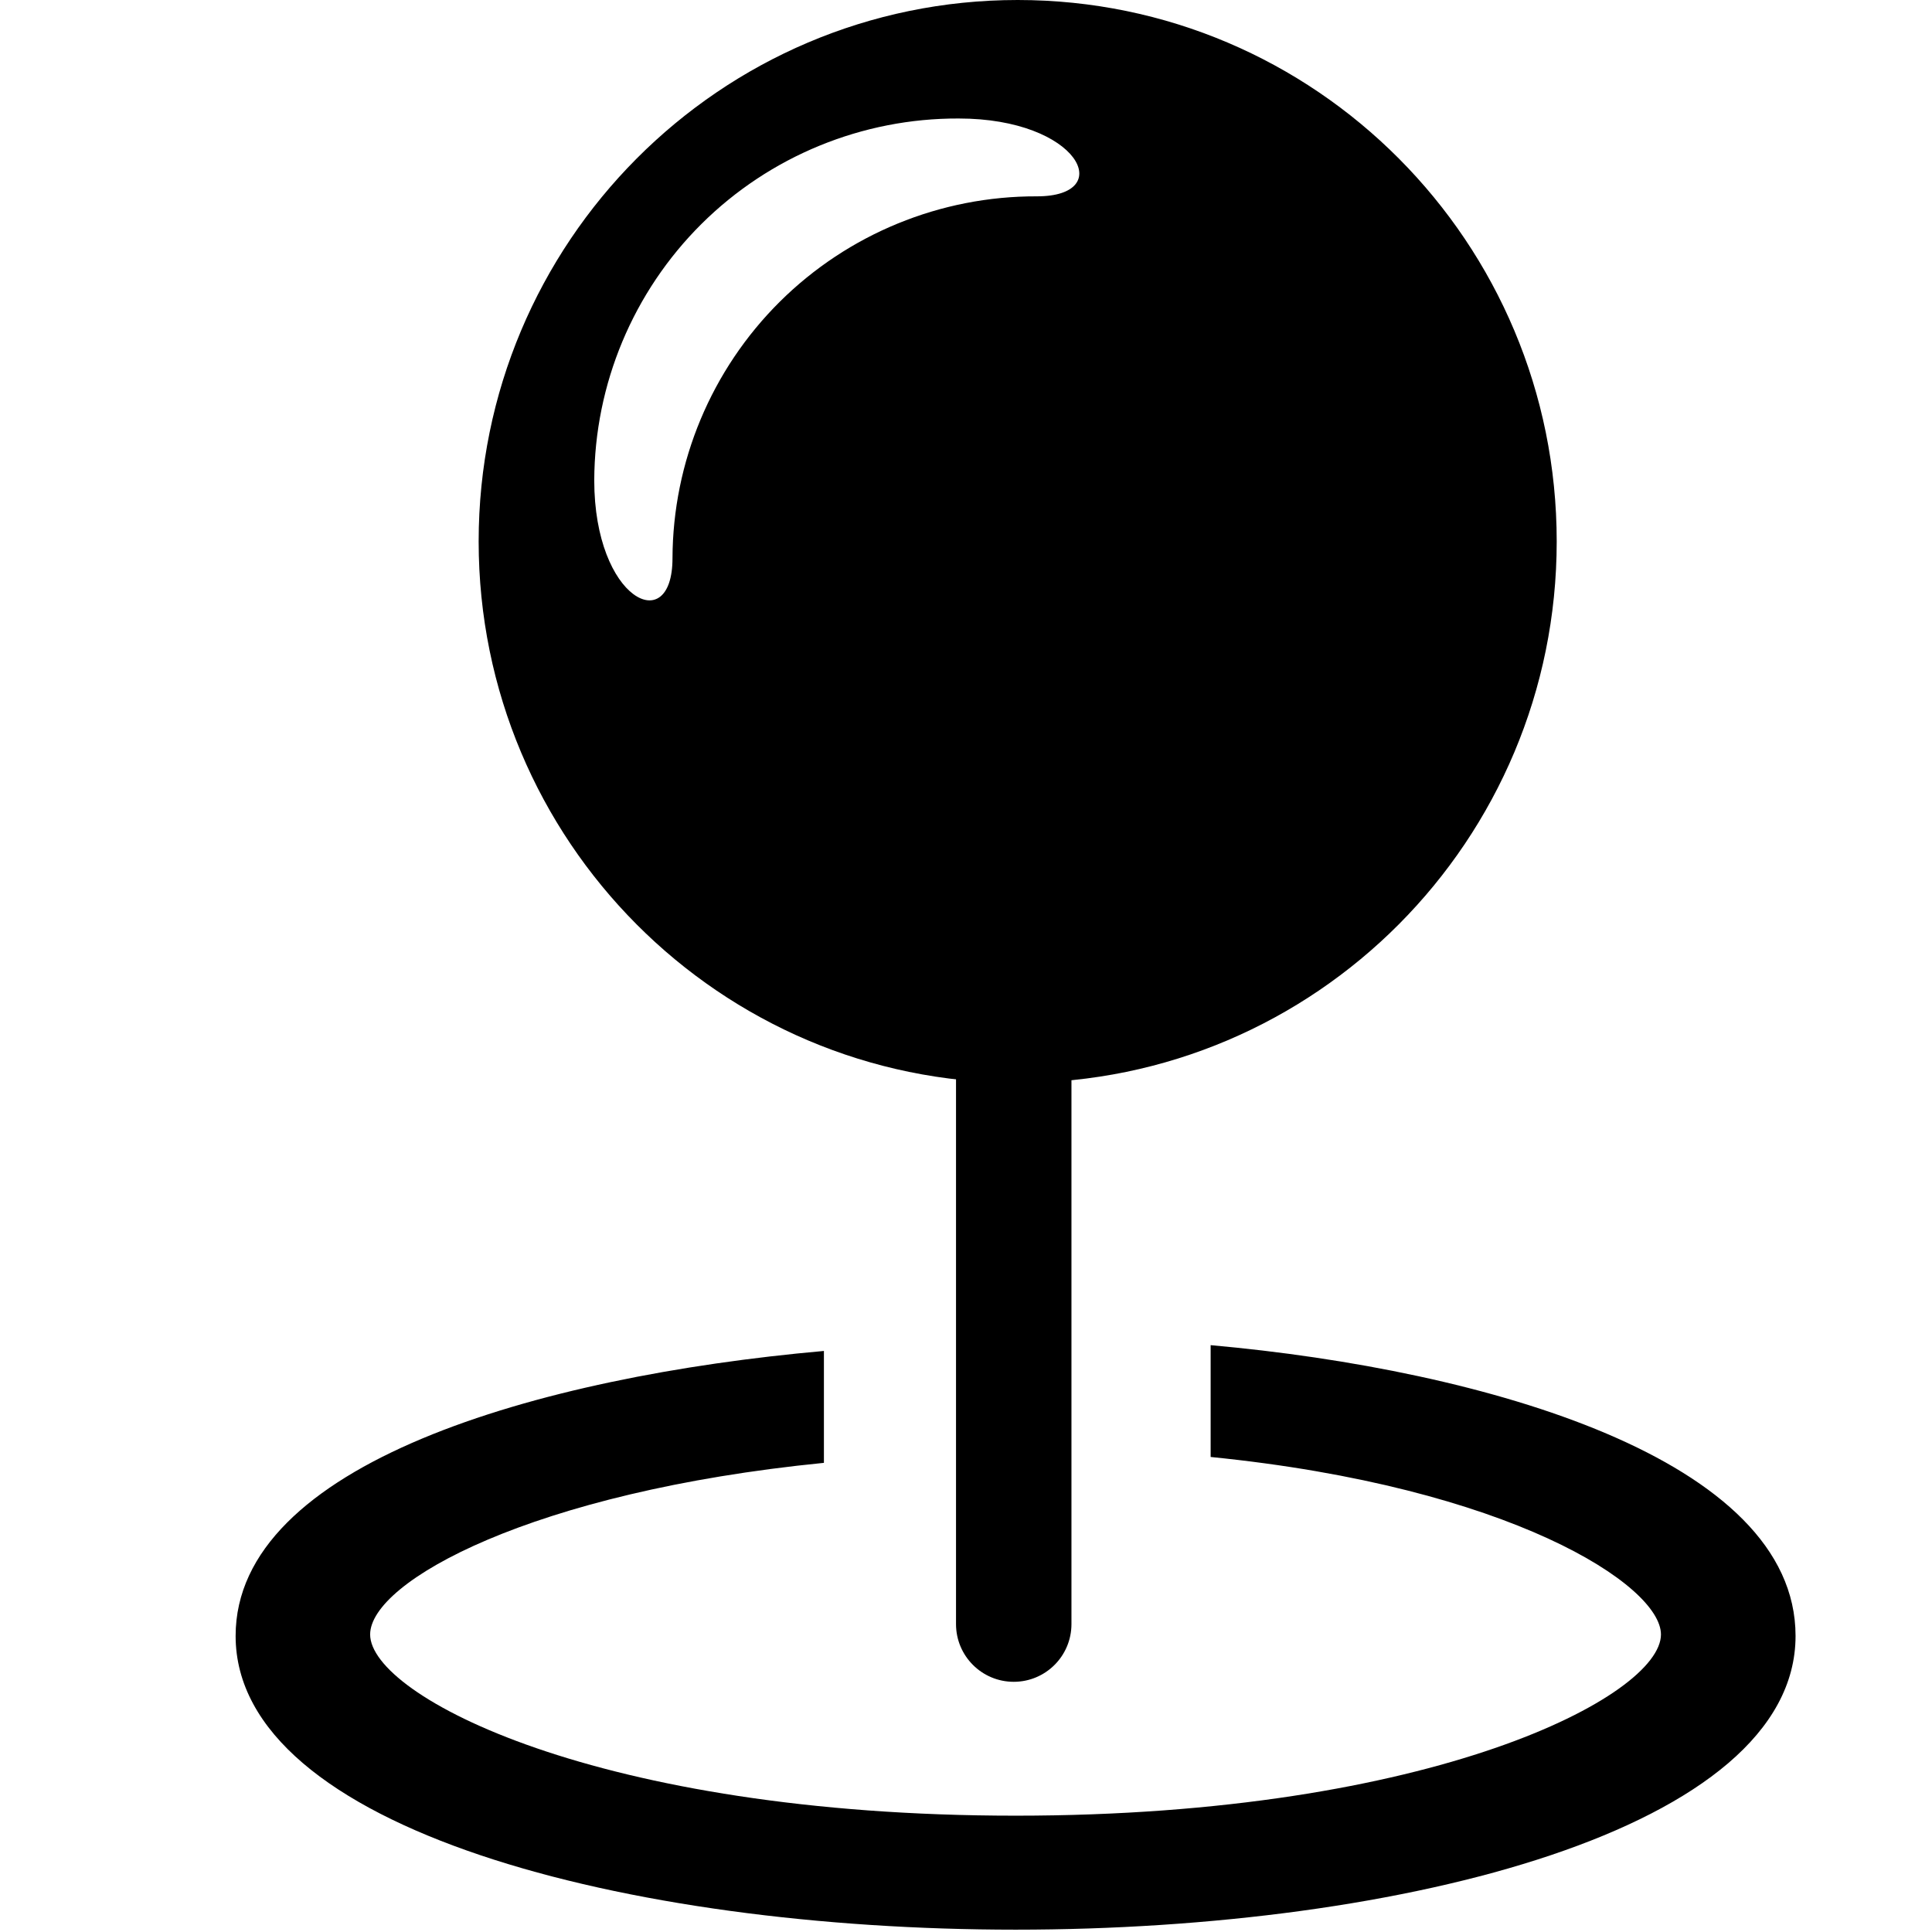 <svg width="24" height="24" viewBox="0 0 24 24" fill="none" xmlns="http://www.w3.org/2000/svg">
<path fill-rule="evenodd" clip-rule="evenodd" d="M11.876 9.693C11.876 9.297 12.197 8.976 12.593 8.976C12.989 8.976 13.31 9.297 13.31 9.693V20.175C13.31 20.571 12.989 20.892 12.593 20.892C12.197 20.892 11.876 20.571 11.876 20.175V9.693Z" fill="black"/>
<path fill-rule="evenodd" clip-rule="evenodd" d="M12.642 0C8.946 0 5.946 3.012 5.946 6.726C5.946 10.443 8.946 13.452 12.642 13.452C16.34 13.452 19.338 10.441 19.338 6.726C19.338 3.01 16.341 0 12.642 0ZM12.881 2.439C11.684 2.435 10.535 2.906 9.686 3.749C8.838 4.592 8.358 5.738 8.354 6.934C8.354 7.928 7.382 7.454 7.382 5.967C7.386 4.771 7.866 3.625 8.714 2.782C9.563 1.939 10.712 1.468 11.909 1.472C13.403 1.472 13.88 2.439 12.881 2.439Z" fill="black"/>
<path fill-rule="evenodd" clip-rule="evenodd" d="M15.039 16.71V18.099C18.755 18.471 20.633 19.692 20.633 20.304C20.633 21.067 17.802 22.555 12.617 22.555C7.428 22.555 4.598 21.067 4.598 20.304C4.598 19.647 6.611 18.532 10.235 18.172V16.782C6.666 17.099 2.927 18.189 2.927 20.322C2.927 22.719 7.8 23.971 12.617 23.971C17.43 23.971 22.305 22.719 22.305 20.322C22.305 18.129 18.465 17.017 15.039 16.71Z" fill="black"/>
</svg>
